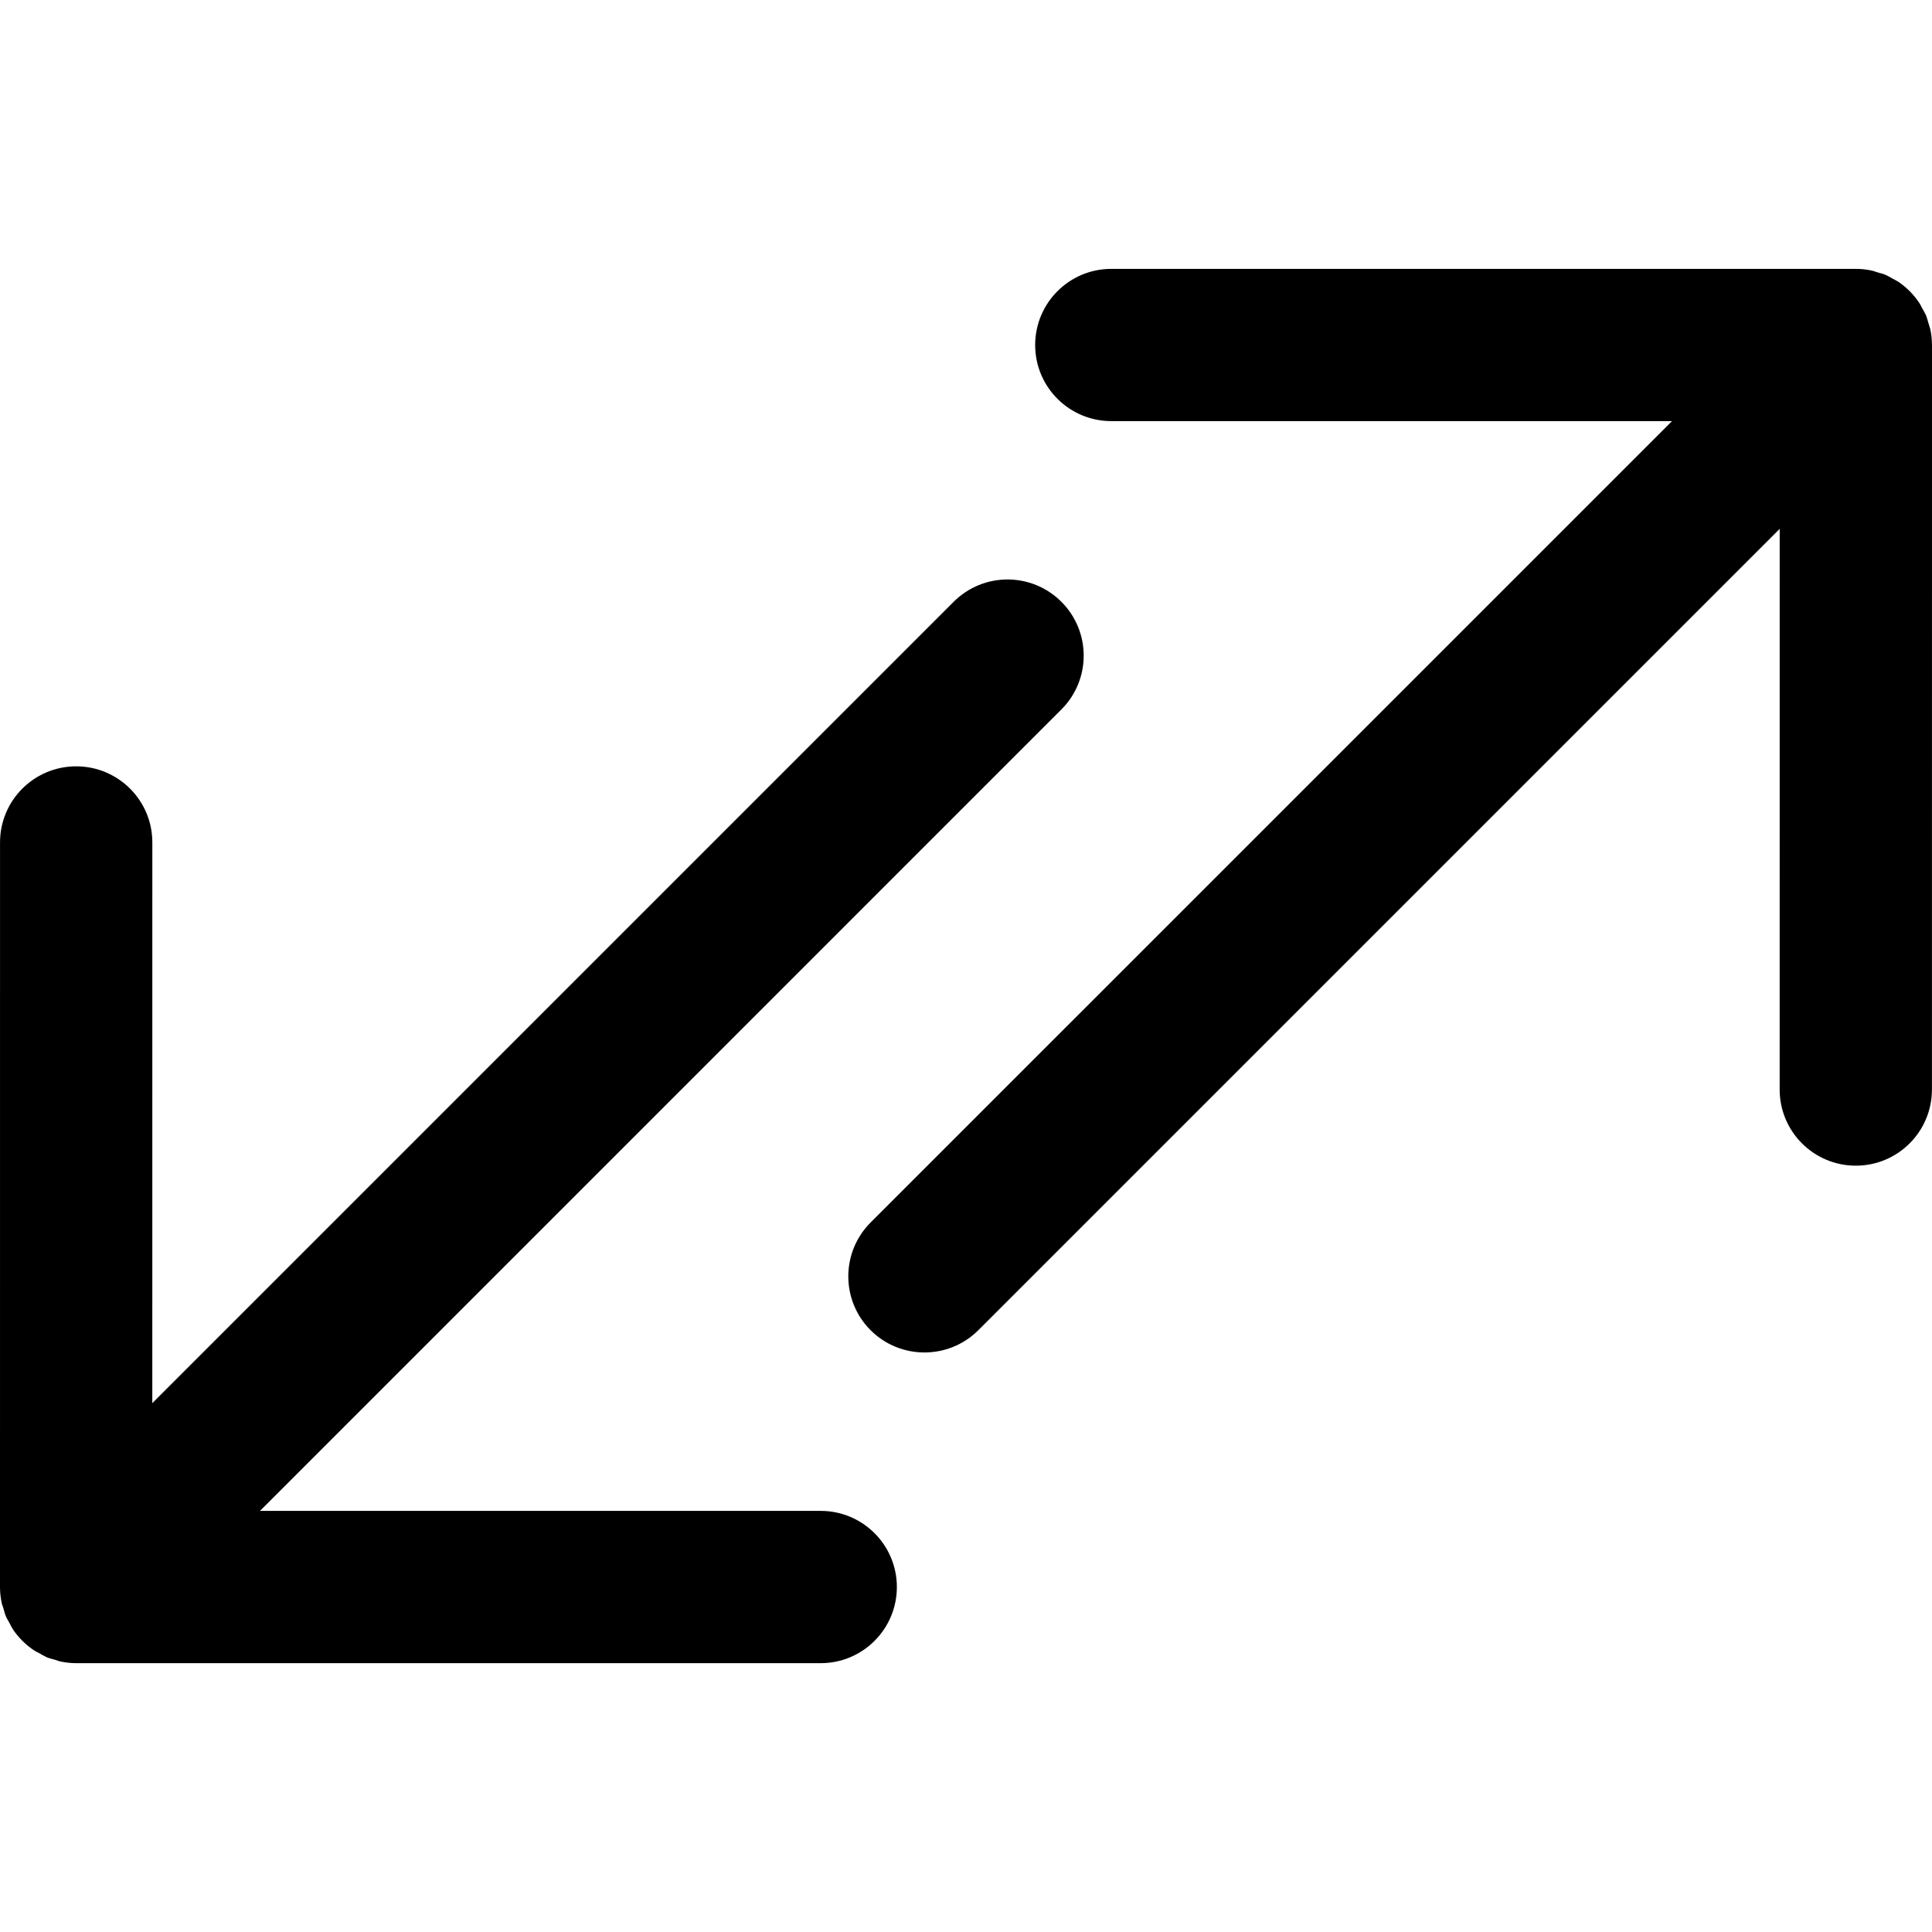 <?xml version="1.0" encoding="utf-8"?>
<!-- Generator: Adobe Illustrator 16.0.3, SVG Export Plug-In . SVG Version: 6.00 Build 0)  -->
<!DOCTYPE svg PUBLIC "-//W3C//DTD SVG 1.1//EN" "http://www.w3.org/Graphics/SVG/1.1/DTD/svg11.dtd">
<svg version="1.1" id="Layer_1" xmlns="http://www.w3.org/2000/svg" xmlns:xlink="http://www.w3.org/1999/xlink" x="0px" y="0px"
	 width="60px" height="60px" viewBox="0 0 60 60" enable-background="new 0 0 60 60" xml:space="preserve">
<g>
	<path  d="M60,10.715L60,10.715c0-0.004-0.001-0.004-0.001-0.006c0-0.154-0.016-0.307-0.046-0.457
		c-0.015-0.074-0.042-0.143-0.063-0.215c-0.022-0.076-0.04-0.152-0.069-0.227c-0.036-0.086-0.084-0.164-0.13-0.244
		c-0.03-0.055-0.053-0.111-0.088-0.162c-0.173-0.26-0.397-0.484-0.657-0.658c-0.053-0.035-0.109-0.059-0.164-0.09
		c-0.08-0.043-0.157-0.092-0.242-0.127c-0.075-0.031-0.153-0.047-0.23-0.07c-0.07-0.021-0.138-0.049-0.211-0.062
		C57.945,8.365,57.79,8.35,57.635,8.35H34.513c-1.307,0-2.365,1.059-2.365,2.365c0,1.305,1.059,2.363,2.365,2.363h17.413
		L27.038,37.965c-0.924,0.924-0.924,2.422-0.001,3.346c0.463,0.461,1.067,0.691,1.673,0.691c0.604,0,1.21-0.23,1.672-0.691
		L55.27,16.424l-0.001,17.412c0,1.307,1.059,2.365,2.365,2.365c1.306,0,2.364-1.059,2.364-2.365L60,10.715L60,10.715z"/>
	<path  d="M25.487,46.922H8.074l24.888-24.889c0.924-0.922,0.924-2.42,0-3.344s-2.421-0.924-3.345,0L4.73,43.576
		l0.001-17.414c0-1.305-1.059-2.363-2.365-2.363c-1.306,0-2.365,1.057-2.365,2.363L0,49.285c0,0.156,0.016,0.311,0.046,0.463
		c0.001,0.006,0,0.01,0.002,0.014c0.013,0.066,0.04,0.127,0.059,0.191c0.023,0.08,0.042,0.16,0.074,0.238
		c0.034,0.08,0.08,0.154,0.122,0.23c0.032,0.059,0.058,0.119,0.095,0.176c0.174,0.258,0.397,0.482,0.656,0.654
		c0.057,0.039,0.117,0.064,0.175,0.096c0.063,0.035,0.123,0.074,0.188,0.102c0.009,0.006,0.018,0.012,0.027,0.016
		c0.005,0.002,0.011,0.002,0.017,0.006c0.077,0.031,0.157,0.049,0.236,0.072c0.068,0.021,0.134,0.047,0.205,0.061
		c0.153,0.031,0.308,0.047,0.463,0.047h23.123c1.306,0,2.365-1.059,2.365-2.365C27.853,47.98,26.793,46.922,25.487,46.922z"/>
</g>
</svg>
